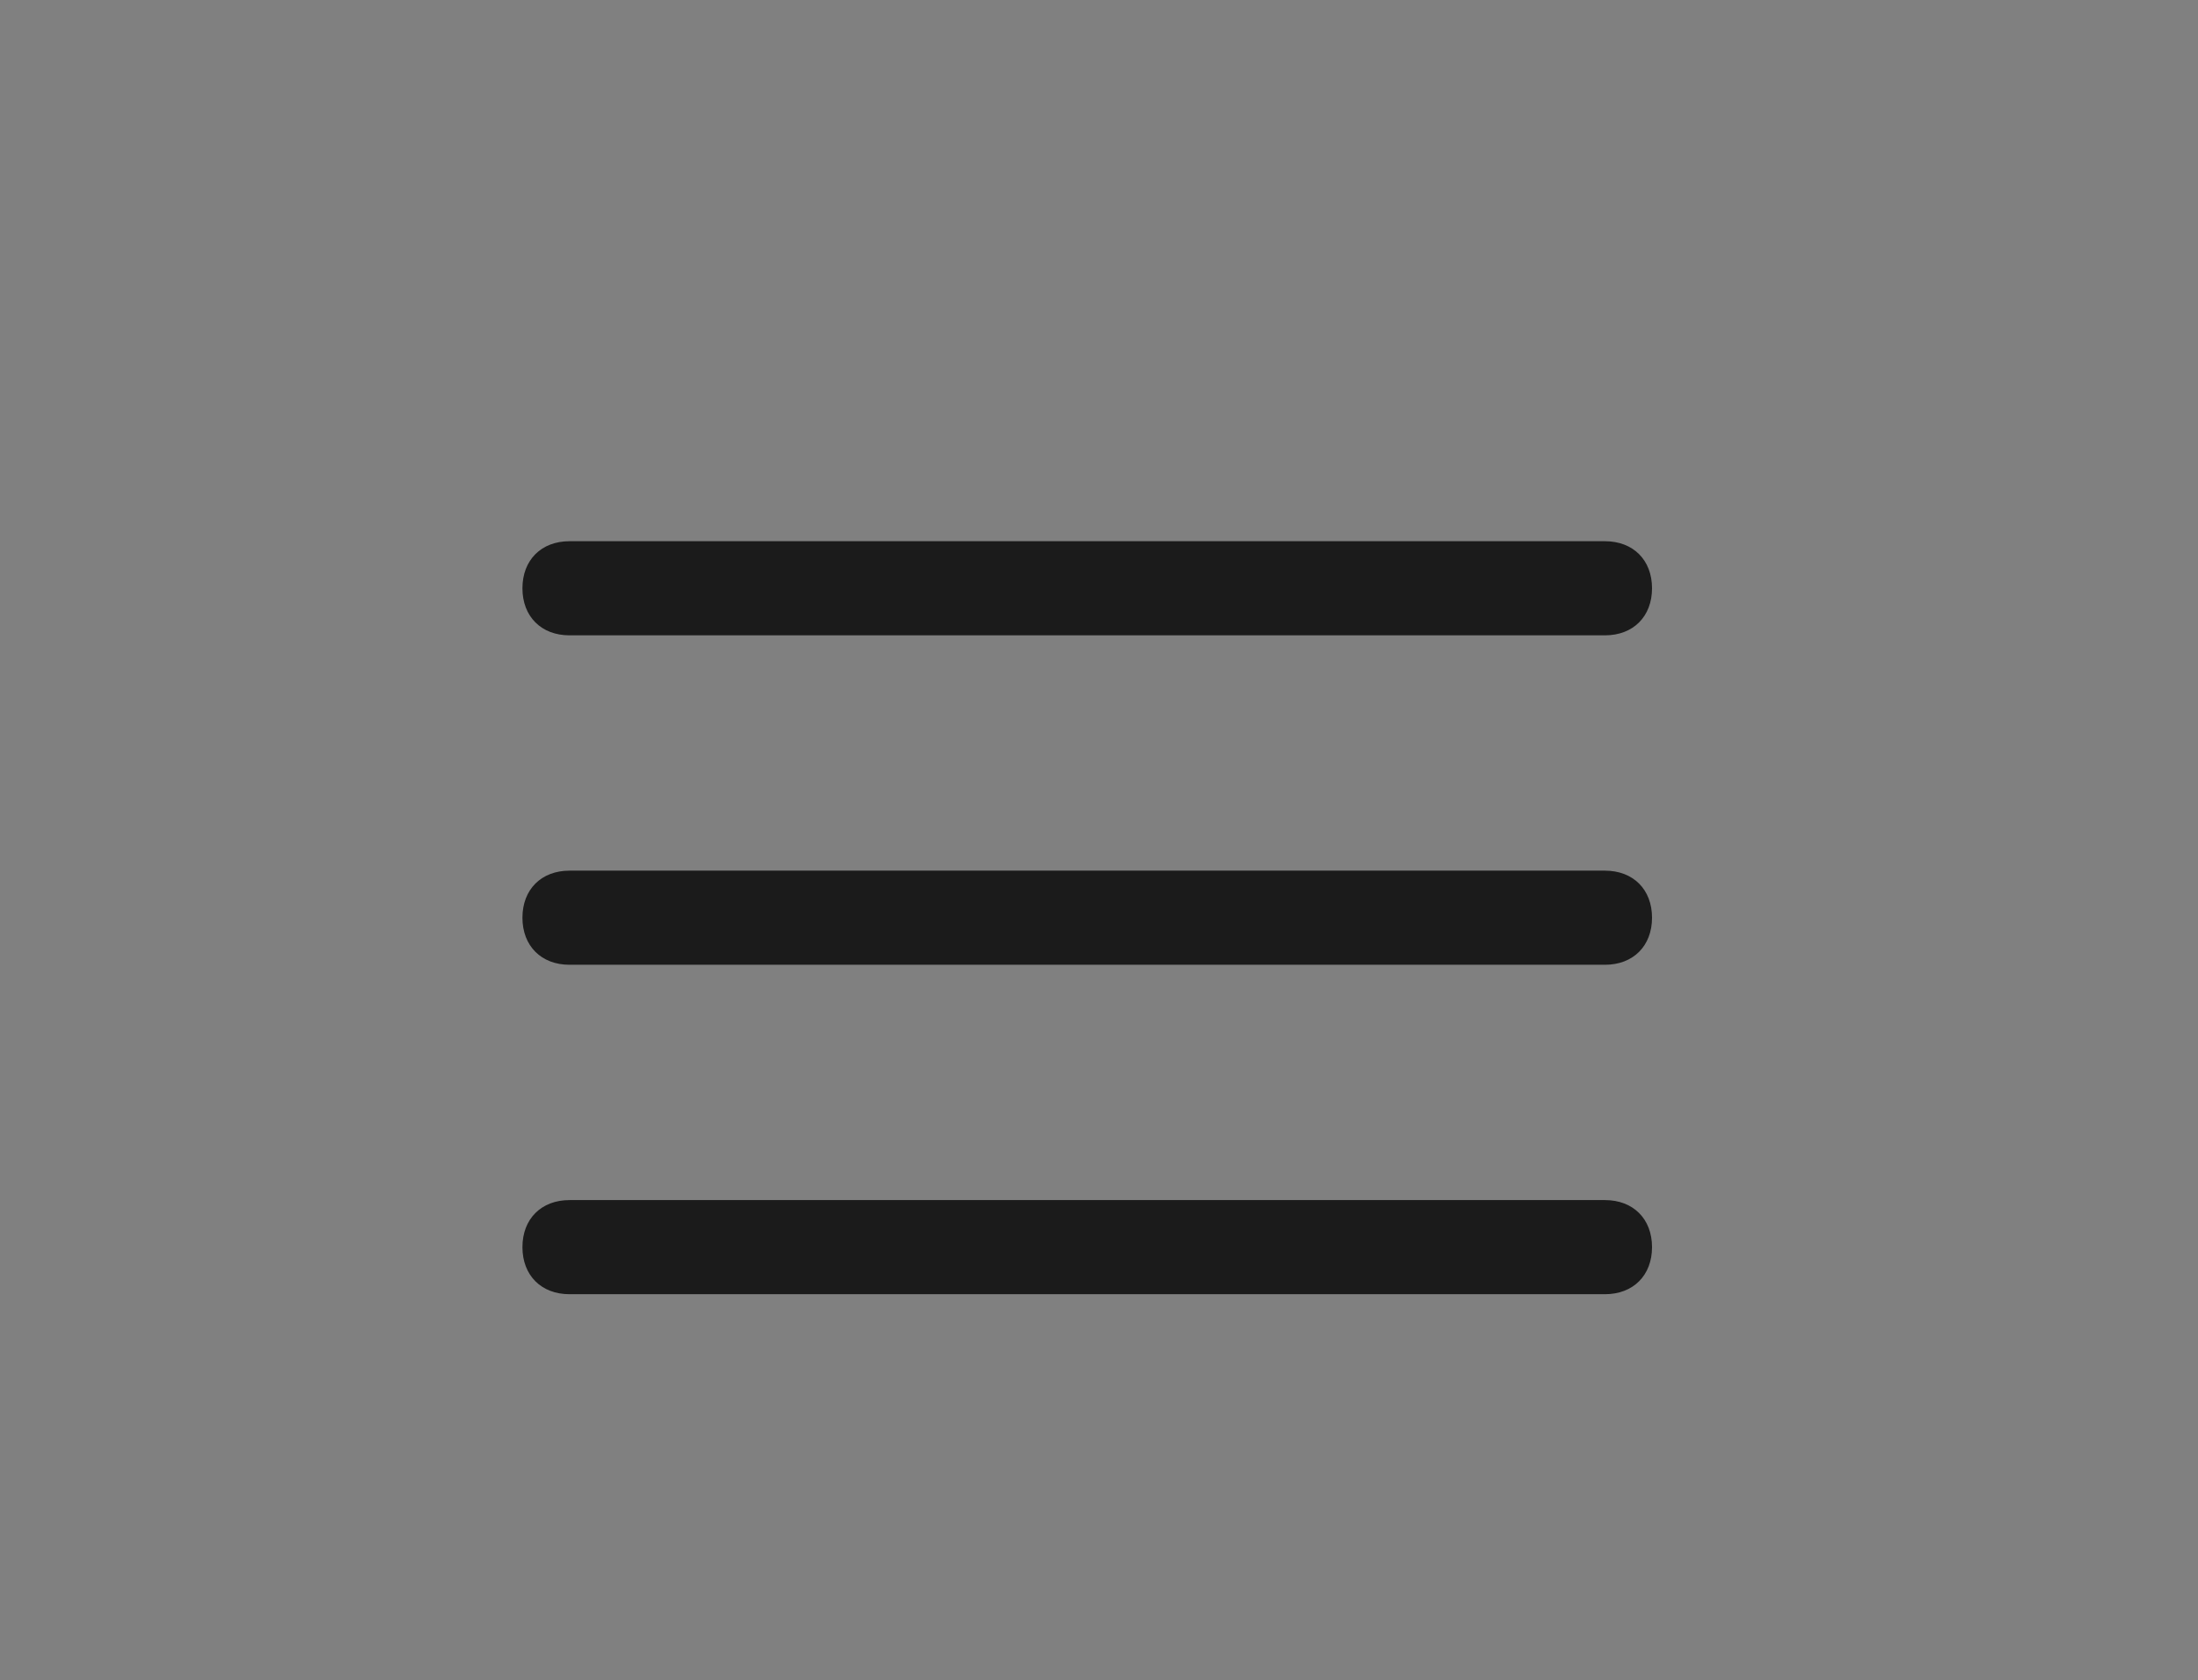 <?xml version="1.0" encoding="utf-8"?>
<!-- Generator: Adobe Illustrator 28.0.0, SVG Export Plug-In . SVG Version: 6.00 Build 0)  -->
<svg version="1.1" id="Layer_1" xmlns="http://www.w3.org/2000/svg" xmlns:xlink="http://www.w3.org/1999/xlink" x="0px" y="0px"
	 viewBox="0 0 46.7 35.7" style="enable-background:new 0 0 46.7 35.7;" xml:space="preserve">
<rect x="0" y="0" width="46.7" height="35.7" fill="#808080" stroke="none"/>
<style type="text/css">
	.st0{fill-rule:evenodd;clip-rule:evenodd;fill:#FFFFFF;fill-opacity:1.000000e-02;}
	.st1{fill:none;stroke:#FFFFFF;stroke-width:2;}
	.st2{fill:none;stroke:#FFFFFF;stroke-width:2;stroke-linecap:square;}
	.st3{fill:none;stroke:#131313;stroke-width:2;stroke-linecap:square;}
	.st4{fill:none;stroke:#1B1B1B;stroke-width:2;}
	.st5{fill:none;stroke:#131313;stroke-width:2;}
	.st6{fill:#1B1B1B;}
	.st7{fill-rule:evenodd;clip-rule:evenodd;fill:#1B1B1B;}
	.st8{fill:#FFFFFF;}
</style>
<g id="icons_sprite">
	<rect id="Rectangle-Copy-16" x="157.3" y="9" class="st0" width="24" height="24"/>
	<rect id="Rectangle-Copy-20" x="205.3" y="9" class="st0" width="24" height="24"/>
	<rect id="Rectangle-Copy-18" x="133.3" y="9" class="st0" width="24" height="24"/>
	<rect id="Rectangle-Copy-21" x="181.3" y="9" class="st0" width="24" height="24"/>
	<rect id="Rectangle-Copy-19" x="109.3" y="9" class="st0" width="24" height="24"/>
	<rect id="Rectangle" x="133.3" y="-39" class="st0" width="24" height="24"/>
	<rect id="Rectangle-Copy" x="157.3" y="-39" class="st0" width="24" height="24"/>
	<rect id="Rectangle-Copy-5" x="181.3" y="-15" class="st0" width="24" height="24"/>
	<rect id="Rectangle-Copy-13" x="133.3" y="-15" class="st0" width="24" height="24"/>
	<g id="Group-3" transform="translate(96, 24)">
		<rect id="Rectangle-Copy-7" x="-159.3" y="29.1" class="st0" width="24" height="24"/>
		<g id="Cart-Button" transform="translate(1, 1)">
			<polyline id="Path" class="st1" points="-159.3,29.1 -156.8,32.2 -156.8,41.2 -158.3,44.7 -137.3,44.7 			"/>
			<polyline id="Path_00000119084980165296021470000018020669033639280554_" class="st1" points="-156.6,31.9 -139.2,31.9 
				-142.1,41.1 -156.6,41.1 			"/>
			<circle id="Oval" class="st2" cx="-156.6" cy="49.3" r="1.8"/>
			<circle id="Oval_00000162350867152737428670000018323296779496862891_" class="st2" cx="-140.1" cy="49.3" r="1.8"/>
		</g>
	</g>
	<rect id="Rectangle-Copy-15" x="157.3" y="-15" class="st0" width="24" height="24"/>
	<polyline id="Path_00000165203596320027819270000008881435687910079167_" class="st3" points="149.3,-5 145.3,-1 141.3,-5 	"/>
	<polyline id="Path-Copy" class="st3" points="173.3,-1 169.3,-5 165.3,-1 	"/>
	<circle id="Knob---Left" class="st4" cx="193.3" cy="-3" r="7"/>
	<rect id="Rectangle-Copy-17" x="109.3" y="-39" class="st0" width="24" height="24"/>
	<rect id="Rectangle-Copy-3" x="205.3" y="-39" class="st0" width="24" height="24"/>
	<rect id="Rectangle-Copy-2" x="181.3" y="-39" class="st0" width="24" height="24"/>
	<g id="Group" transform="translate(0, 24)">
		<rect id="Rectangle-Copy-4" x="109.3" y="-39" class="st0" width="24" height="24"/>
		<g id="Search" transform="translate(2, 2)">
			<line id="Path_00000062913432470593623250000000596127655575609476_" class="st3" x1="129.3" y1="-19" x2="123.3" y2="-25"/>
			<circle id="Oval_00000036250297523876773940000013923665909128737711_" class="st3" cx="117.3" cy="-31" r="8"/>
		</g>
	</g>
	<g id="Cart-Button_00000145742525650023191810000009350984802837442448_" transform="translate(1, 1)">
		<polyline id="Path_00000107578761037383448490000003711555381867075220_" class="st5" points="109.3,-39 111.8,-36 111.8,-27 
			110.3,-23.4 131.3,-23.4 		"/>
		<polyline id="Path_00000108995645679990605280000016985186405567115950_" class="st5" points="112.1,-36.3 129.5,-36.3 
			126.5,-27.1 112.1,-27.1 		"/>
		<circle id="Oval_00000084500687339120605490000008274914213145550525_" class="st3" cx="112.1" cy="-18.9" r="1.8"/>
		<circle id="Oval_00000170974274936631354630000009891635995239481486_" class="st3" cx="128.6" cy="-18.9" r="1.8"/>
	</g>
	<path id="Combined-Shape" class="st6" d="M34.1,25.5c0.6,0,1,0.4,1,1s-0.4,1-1,1h-22c-0.6,0-1-0.4-1-1s0.4-1,1-1H34.1z M34.1,18.5
		c0.6,0,1,0.4,1,1s-0.4,1-1,1h-22c-0.6,0-1-0.4-1-1s0.4-1,1-1H34.1z M34.1,11.5c0.6,0,1,0.4,1,1c0,0.6-0.4,1-1,1h-22
		c-0.6,0-1-0.4-1-1c0-0.6,0.4-1,1-1H34.1z"/>
	<polyline id="Arrow" class="st3" points="153.3,-31 145.3,-23 137.3,-31 	"/>
	<polyline id="Arrow-Copy" class="st3" points="177.3,-23 169.3,-31 161.3,-23 	"/>
	<g id="Add-to-Cart-Button" transform="translate(97, 1)">
		<polyline id="Path_00000029017132955677398920000002746121915557951889_" class="st5" points="109.3,-39 111.8,-36 111.8,-27 
			110.3,-23.4 131.3,-23.4 		"/>
		<polyline id="Path_00000181064006765243988110000003298611919611111330_" class="st5" points="112.1,-36.3 129.5,-36.3 
			126.5,-27.1 112.1,-27.1 		"/>
		<circle id="Oval_00000055700099678899673520000005365984956123216528_" class="st3" cx="112.1" cy="-18.9" r="1.8"/>
		<circle id="Oval_00000149353081409905291760000001720933480649550224_" class="st3" cx="128.6" cy="-18.9" r="1.8"/>
		
			<rect id="Rectangle_00000078008989978355471390000001011669216874159541_" x="119.4" y="-34.4" class="st7" width="1.8" height="5.5"/>
		<polygon id="Rectangle_00000159453139560401581050000004577996866060733629_" class="st7" points="123.1,-32.6 123.1,-30.8 
			117.6,-30.8 117.6,-32.6 		"/>
	</g>
	<g id="Group-2" transform="translate(3, 51)">
		<path id="Combined-Shape_00000015332580508730927980000005406925064170449043_" class="st8" d="M-43.5-40c0.4,0.4,0.4,1,0,1.4
			l-7.1,7.1l7.1,7.1c0.4,0.4,0.4,1,0,1.4c-0.4,0.4-1,0.4-1.4,0l-7.1-7.1l-7.1,7.1c-0.4,0.4-1,0.4-1.4,0c-0.4-0.4-0.4-1,0-1.4
			l7.1-7.1l-7.1-7.1c-0.4-0.4-0.4-1,0-1.4s1-0.4,1.4,0l7.1,7.1l7.1-7.1C-44.4-40.5-43.9-40.5-43.5-40z"/>
	</g>
</g>
</svg>
